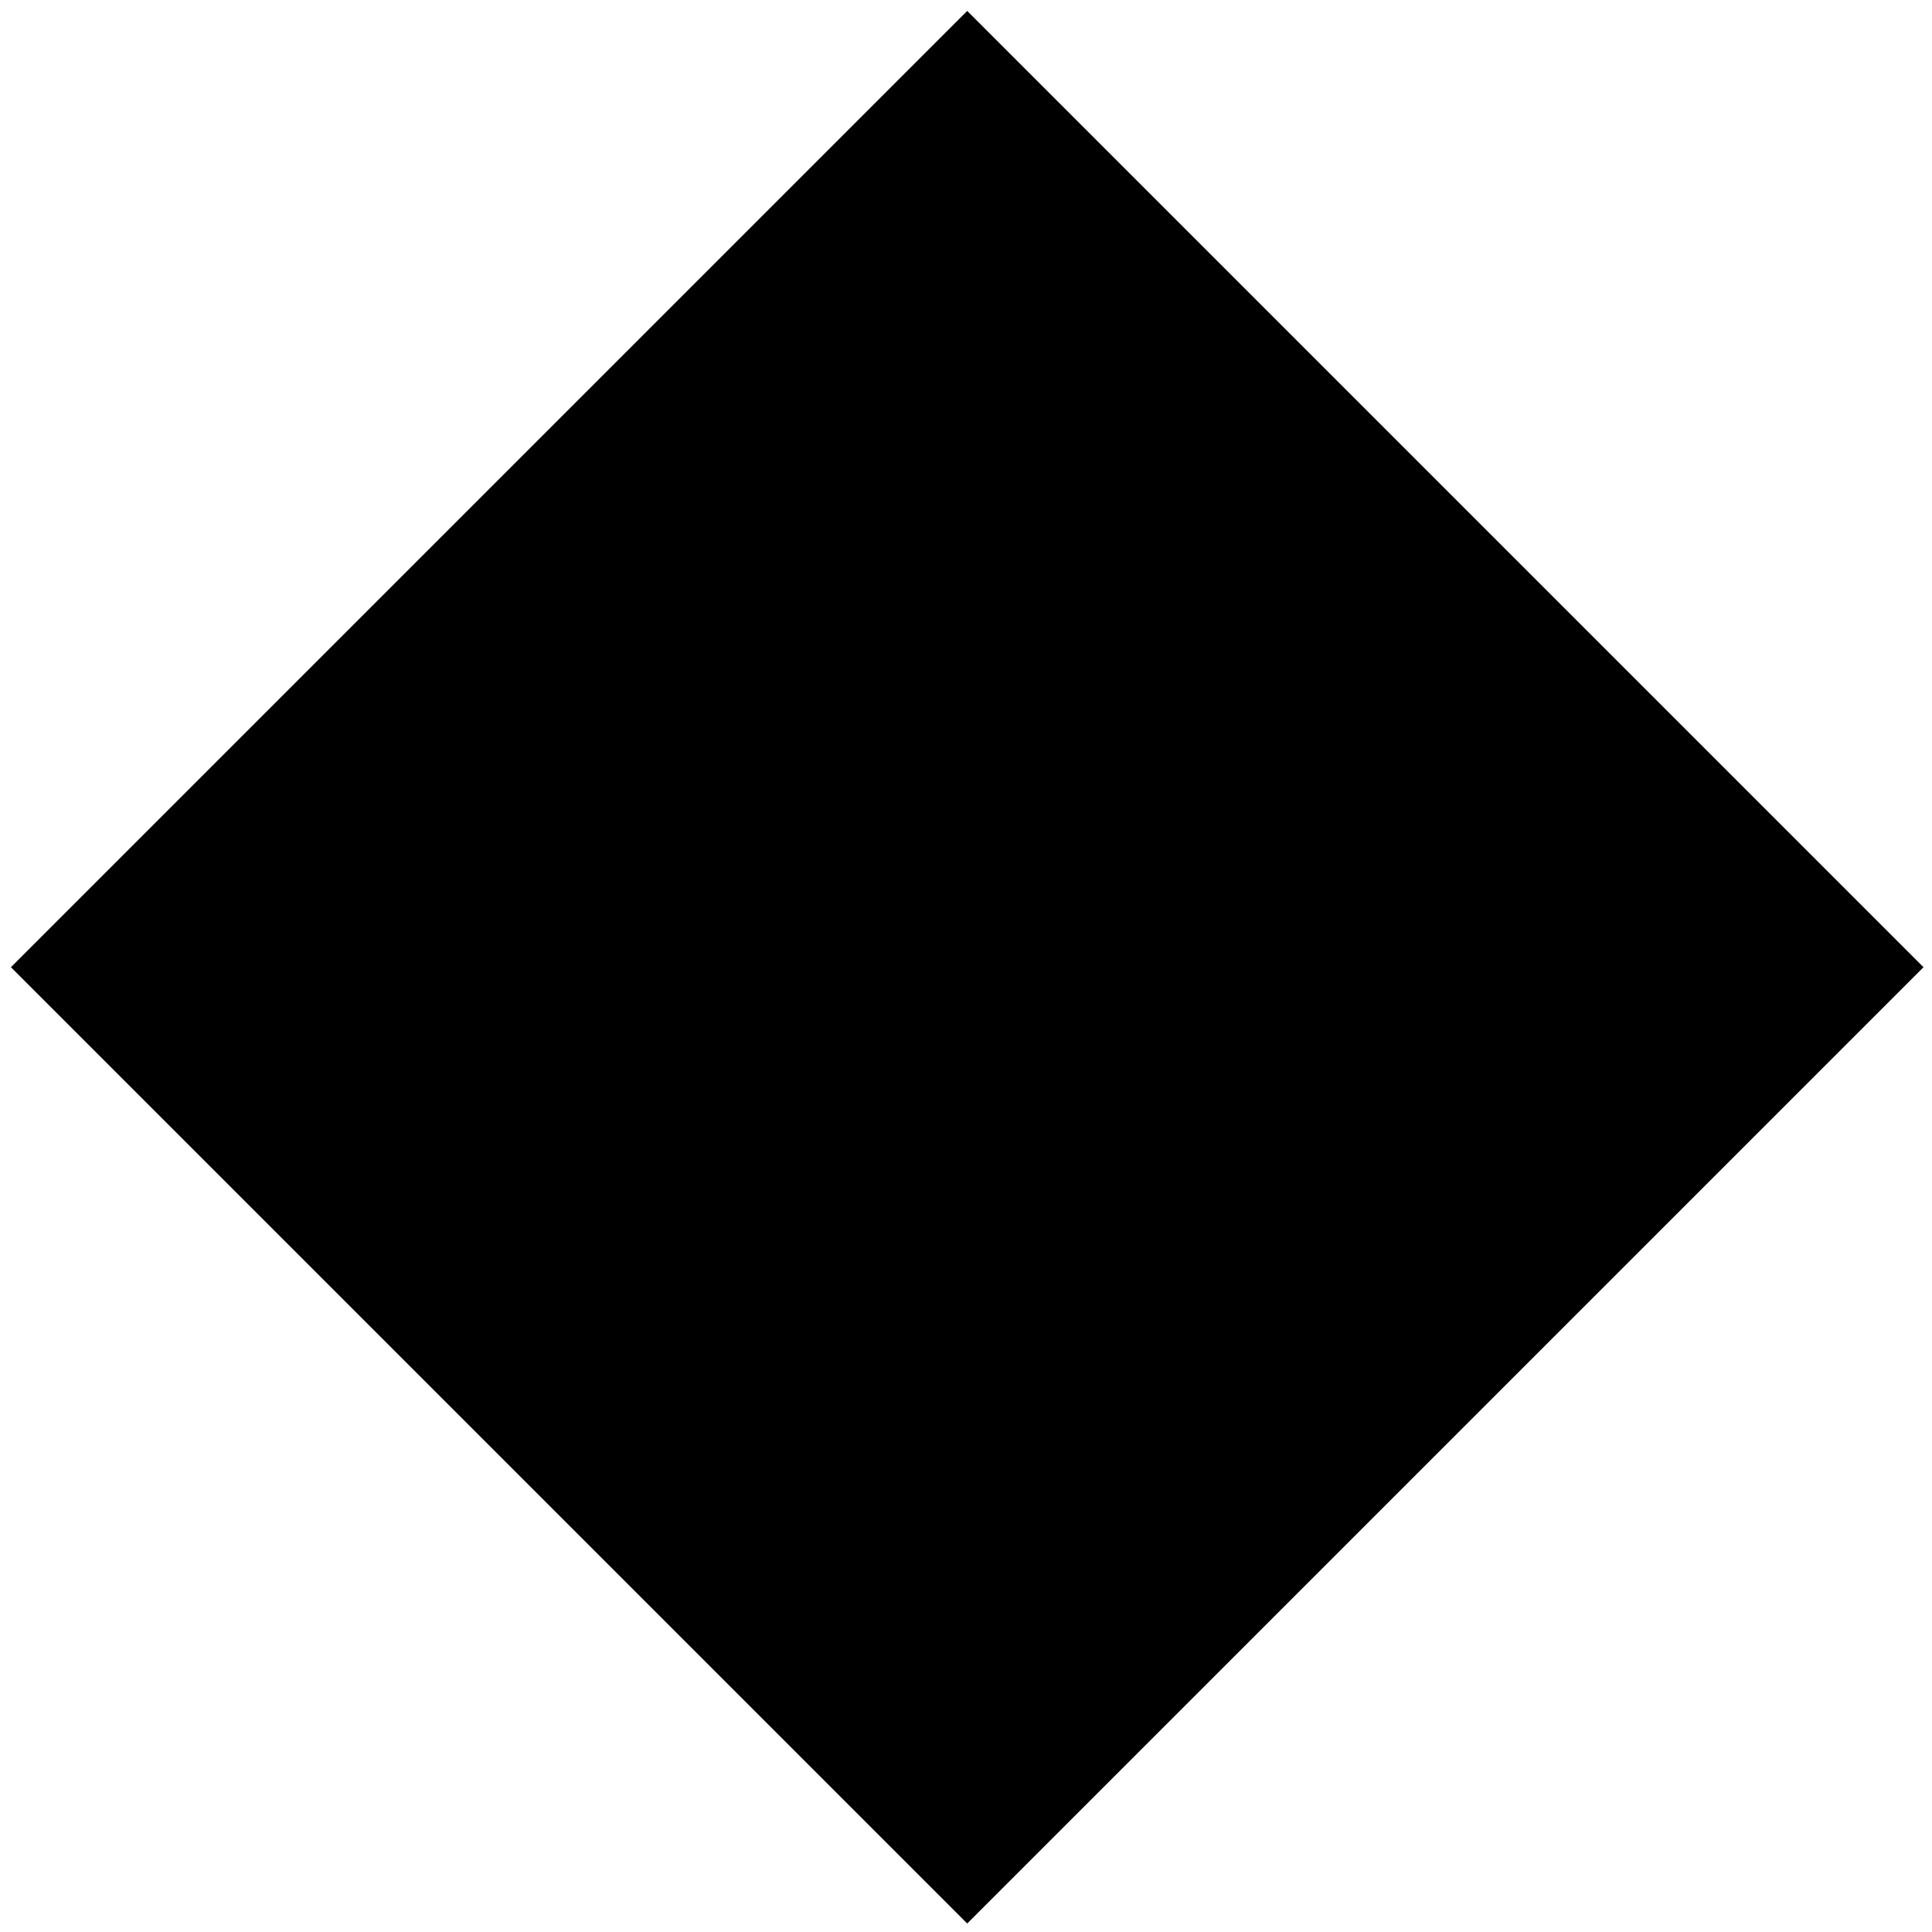 <?xml version="1.0" encoding="UTF-8"?>
<svg width="11px" height="11px" viewBox="0 0 11 11" version="1.1" xmlns="http://www.w3.org/2000/svg" xmlns:xlink="http://www.w3.org/1999/xlink">
    <title>path-1</title>
    <g id="Page-1" stroke="none" stroke-width="1" fill="none" fill-rule="evenodd">
        <g id="Mask" transform="translate(5.507, 5.497) rotate(45) translate(-5.507, -5.497) translate(1.007, 0.997)" fill="#000000" fill-rule="nonzero">
            <rect id="path-1" x="0.657" y="0.657" width="7.7" height="7.7"></rect>
        </g>
    </g>
</svg>